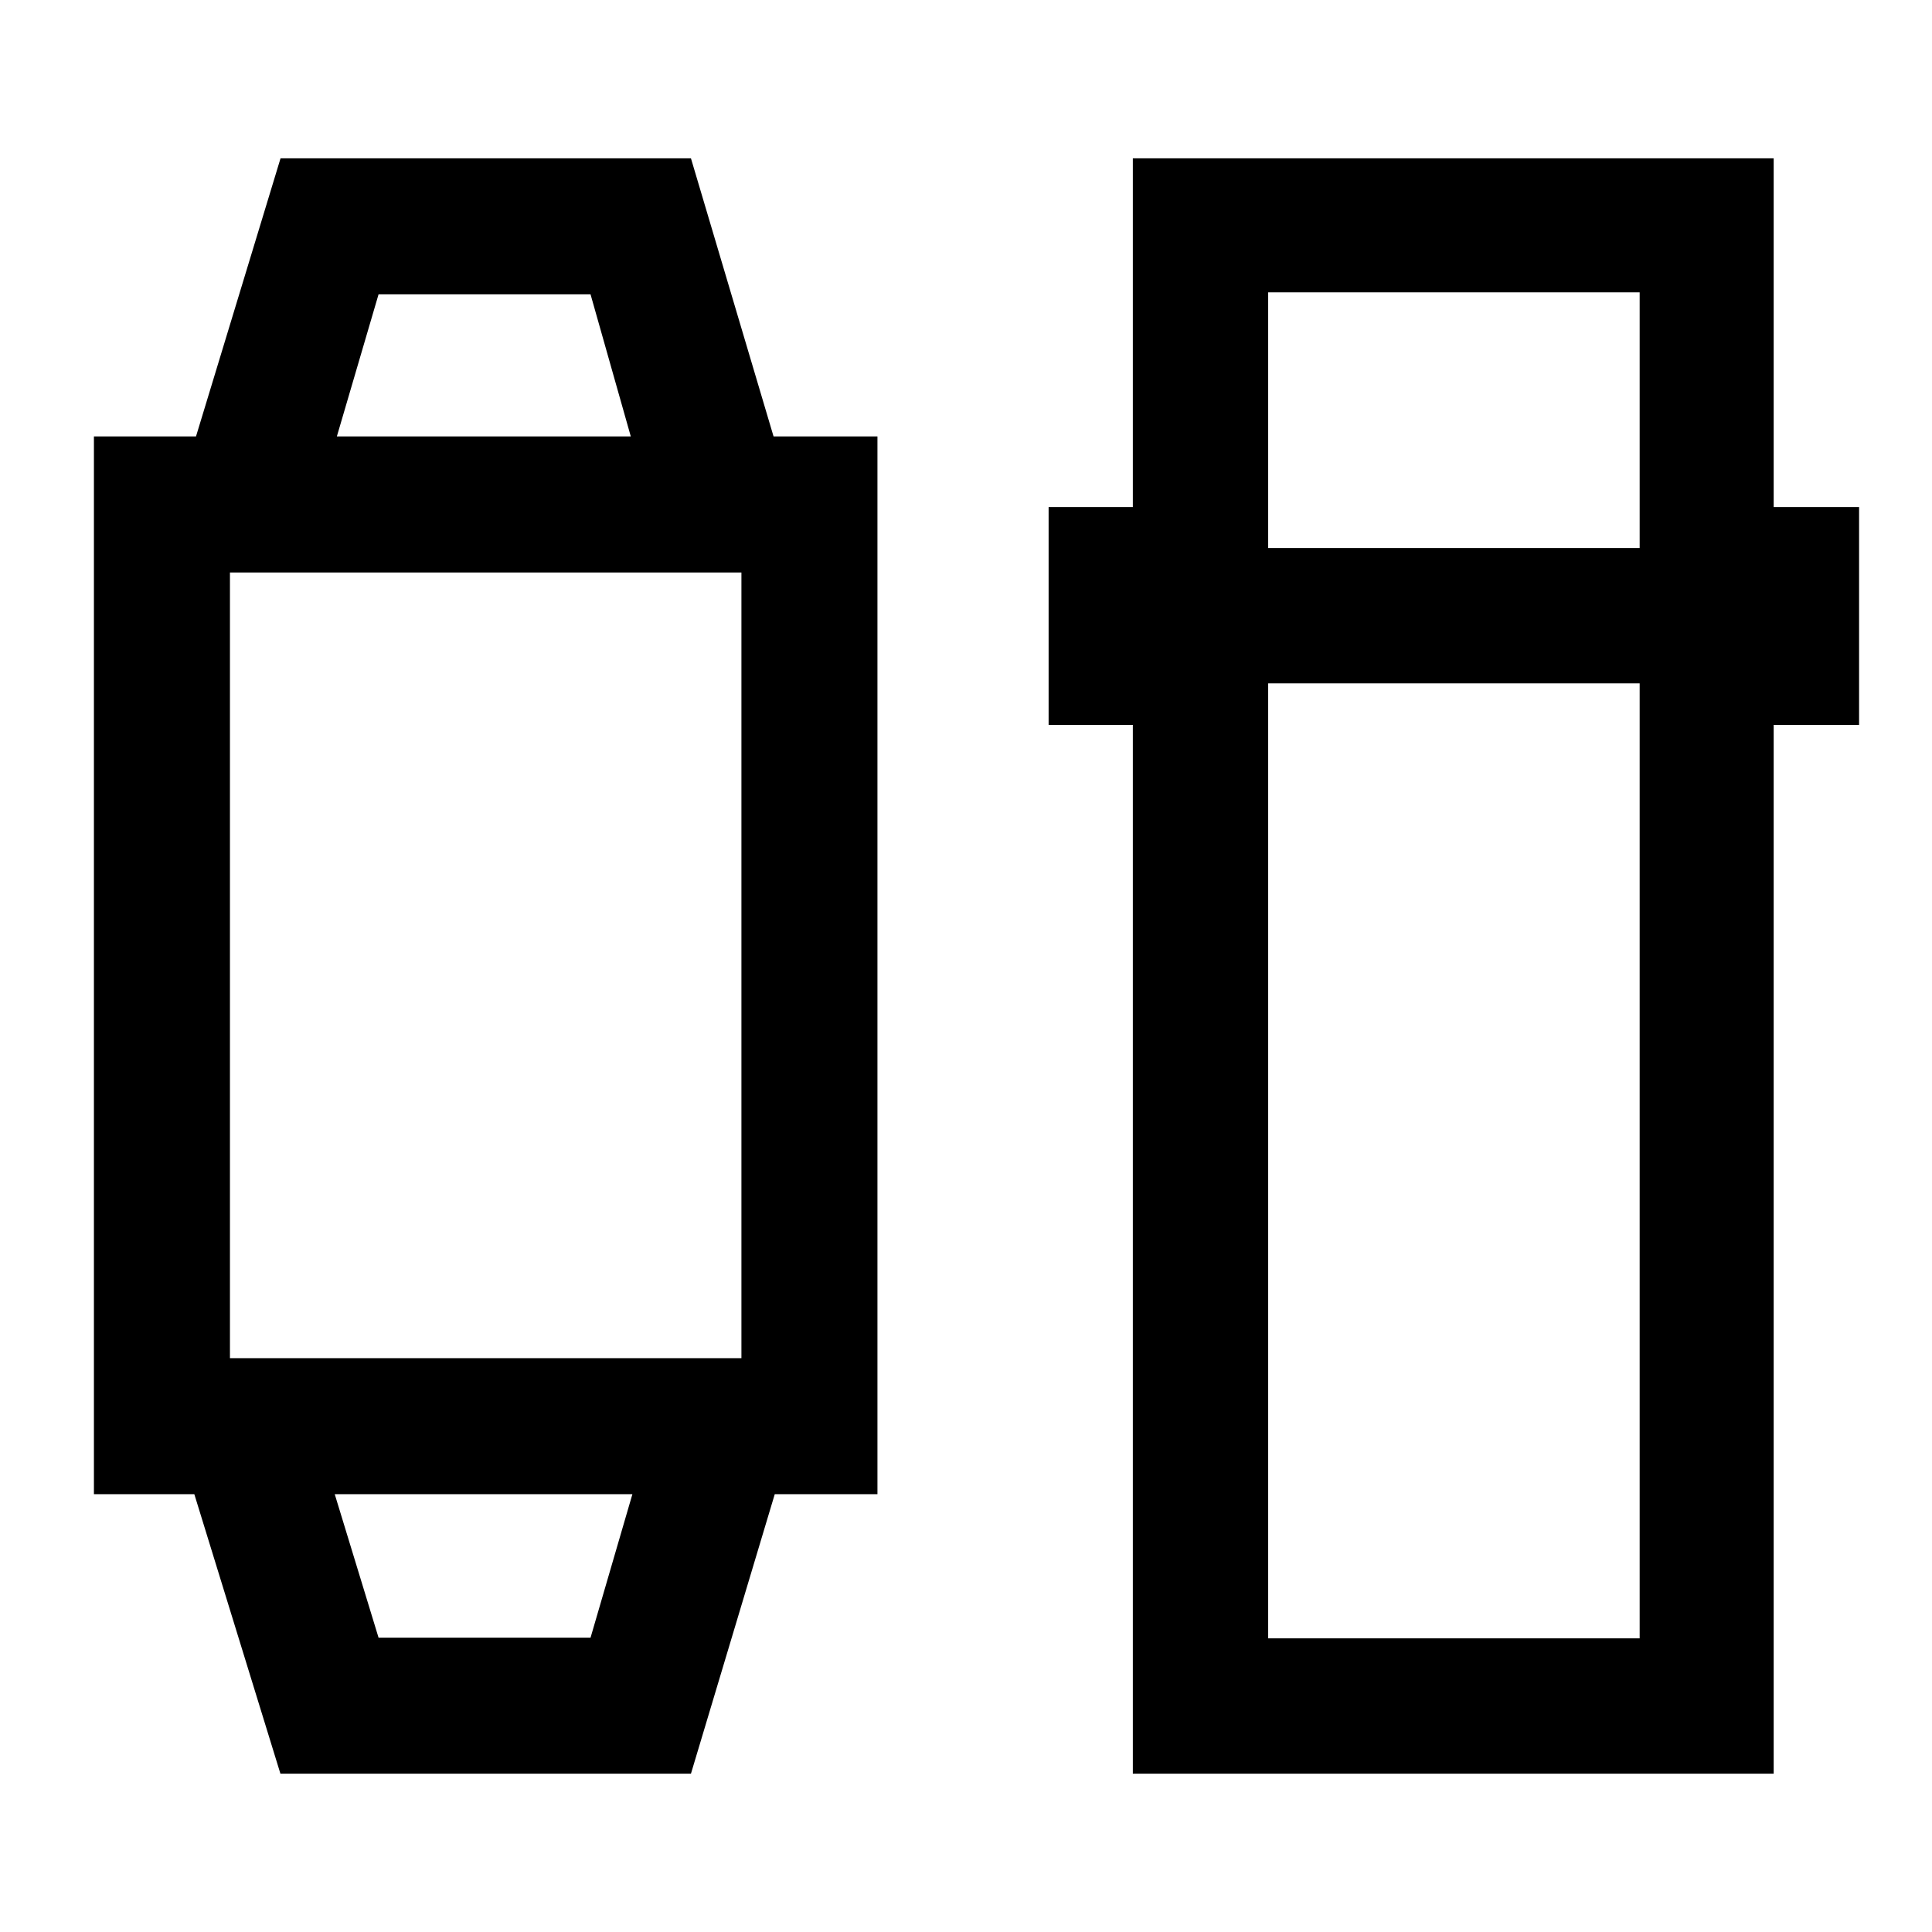 <svg xmlns="http://www.w3.org/2000/svg" height="40" viewBox="0 -960 960 960" width="40"><path d="M139.34-78.67 96.56-217.54H46.67v-525.59h50.72l42.01-138.2h203.93l41.05 138.2H436v525.59h-51.03L343.33-78.67H139.34Zm48.76-67.59h105.34l20.79-71.28h-147.9l21.77 71.28Zm-73.84-138.87h254.15v-390.41H114.26v390.41Zm53.12-458h146.06l-20-70.61H188.1l-20.72 70.61ZM562.9-78.67v-521.15h-41.85v-108.23h41.85v-173.28h318.43v173.28h42.44v108.23h-42.44v521.15H562.9Zm67.25-541.77v474.52h184.59v-474.52H630.15Zm0-67.25h184.59v-127.05H630.15v127.05ZM240.62-217.54Zm0-525.59Z"/></svg>